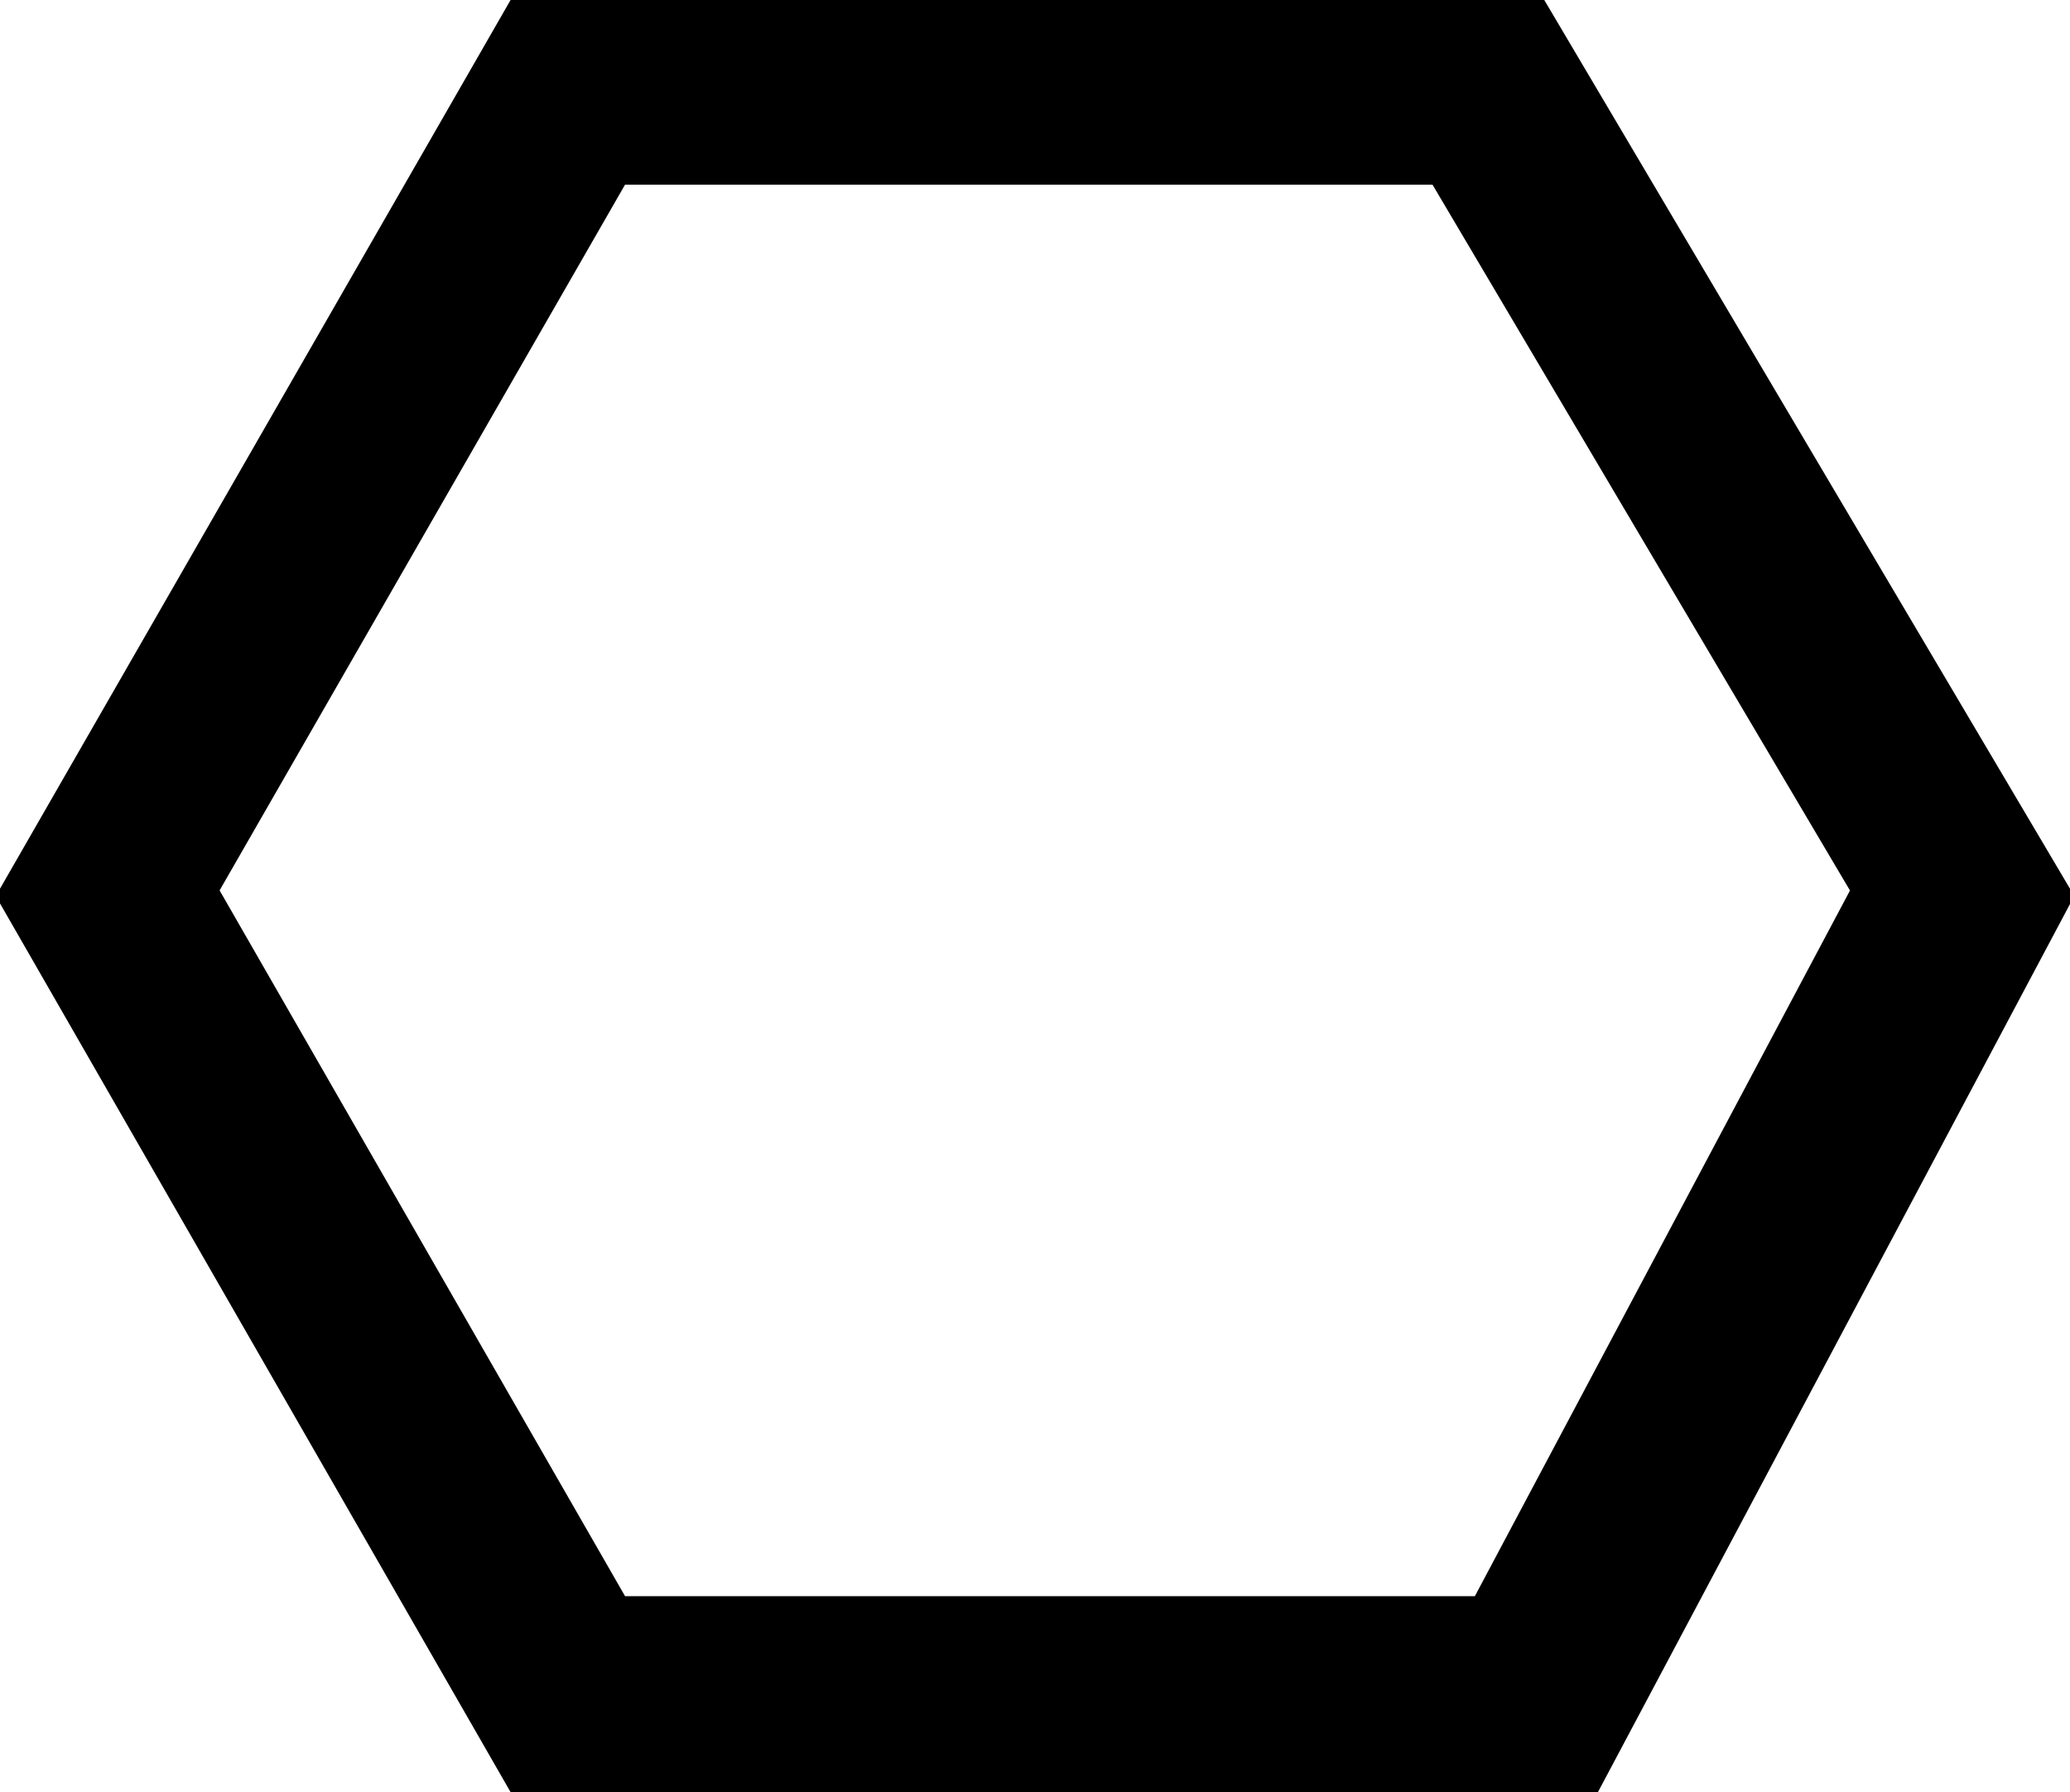 <?xml version="1.0" encoding="utf-8"?>
<!-- Generator: Adobe Illustrator 23.0.3, SVG Export Plug-In . SVG Version: 6.00 Build 0)  -->
<svg version="1.1" id="Layer_1" xmlns="http://www.w3.org/2000/svg" xmlns:xlink="http://www.w3.org/1999/xlink" x="0px" y="0px"
	 viewBox="0 0 282.19 244.29" style="enable-background:new 0 0 282.19 244.29;" xml:space="preserve">
<style type="text/css">
	.st0{stroke:#000000;stroke-miterlimit:10;}
</style>
<path class="st0" d="M209.94,0H70.18L0,122.14l70.18,122.14h147.09l64.93-122.14L209.94,0z M201.36,218.07H84.92l-55.56-96.7
	l55.56-96.7h110.65l57.2,96.7L201.36,218.07z"/>
</svg>

